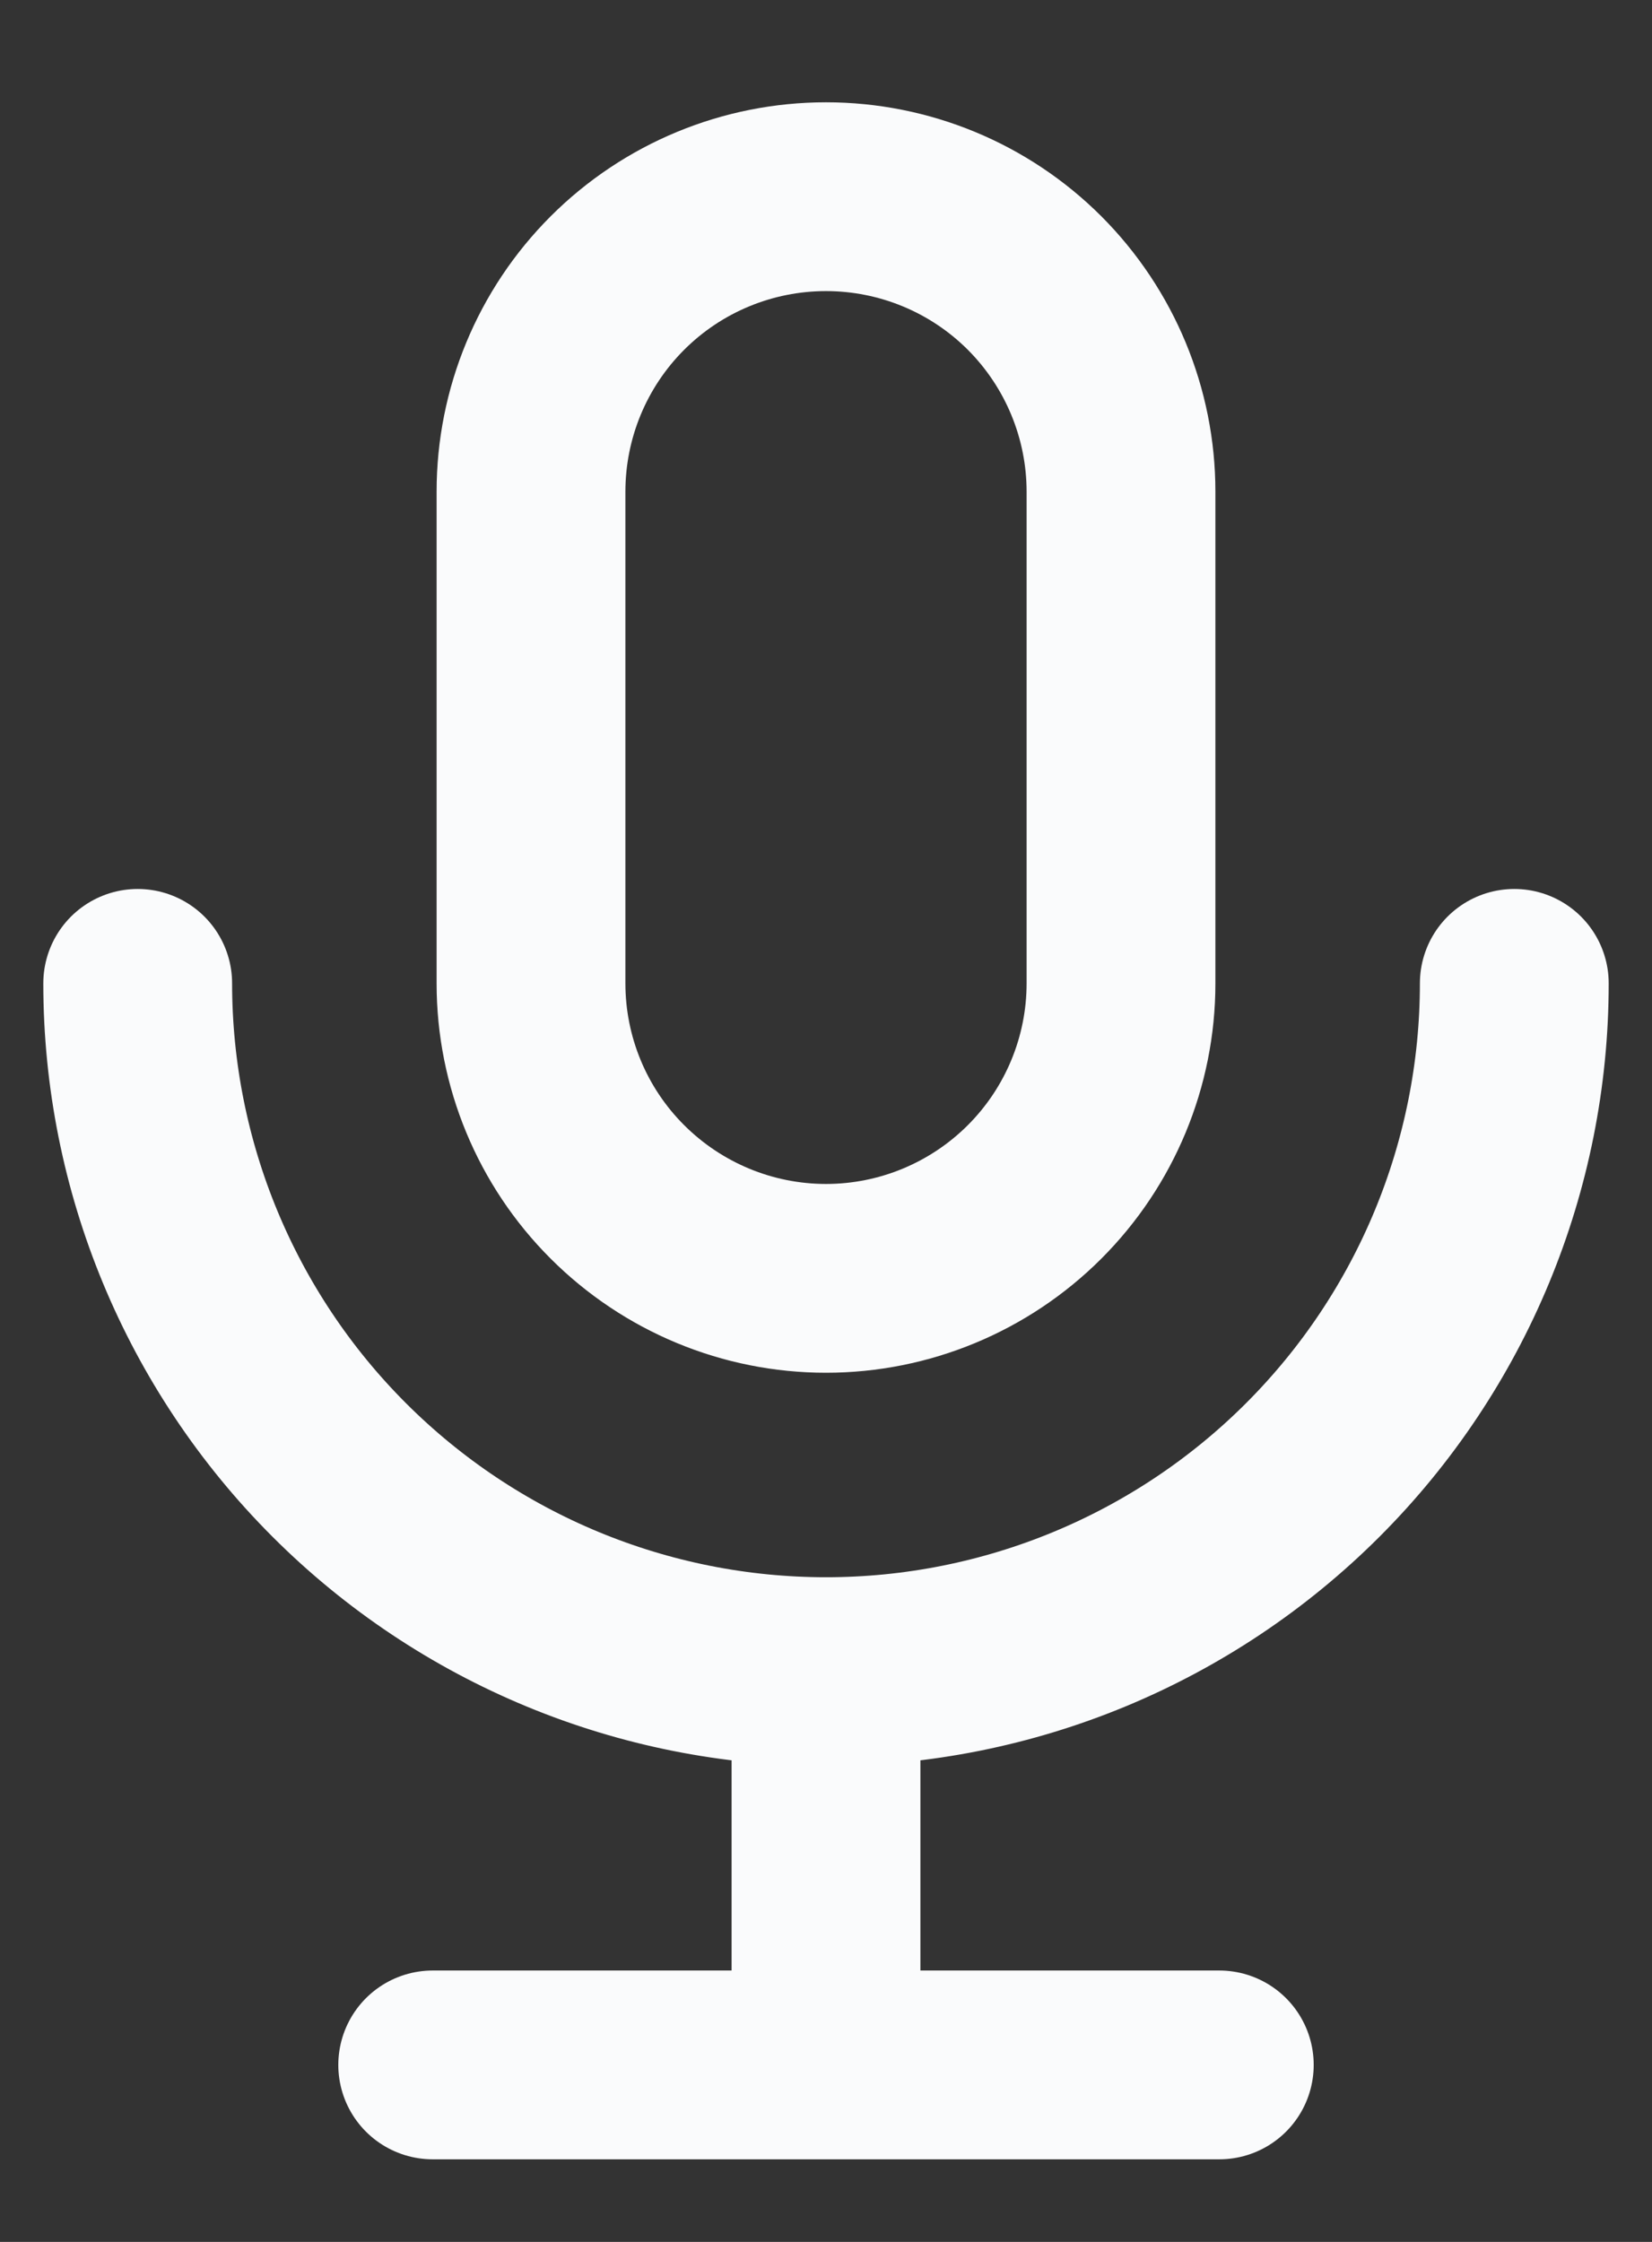 <svg width="14" height="19" viewBox="0 0 14 19" fill="none" xmlns="http://www.w3.org/2000/svg">
<rect x="0" y="0" width="14" height="19" fill="#333333" stroke="none"/>
<path d="M1.167 8.334C1.167 9.881 1.781 11.364 2.875 12.458C3.969 13.552 5.453 14.167 7 14.167M7 14.167C8.547 14.167 10.031 13.552 11.125 12.458C12.219 11.364 12.833 9.881 12.833 8.334M7 14.167V17.5M3.667 17.5H10.333M4.5 4.167C4.5 3.504 4.763 2.868 5.232 2.399C5.701 1.93 6.337 1.667 7 1.667C7.663 1.667 8.299 1.93 8.768 2.399C9.236 2.868 9.5 3.504 9.5 4.167V8.334C9.5 8.997 9.236 9.633 8.768 10.101C8.299 10.57 7.663 10.834 7 10.834C6.337 10.834 5.701 10.57 5.232 10.101C4.763 9.633 4.5 8.997 4.5 8.334V4.167Z" stroke="#FAFBFC" stroke-width="1.6" stroke-linecap="round" stroke-linejoin="round"/>
</svg>
